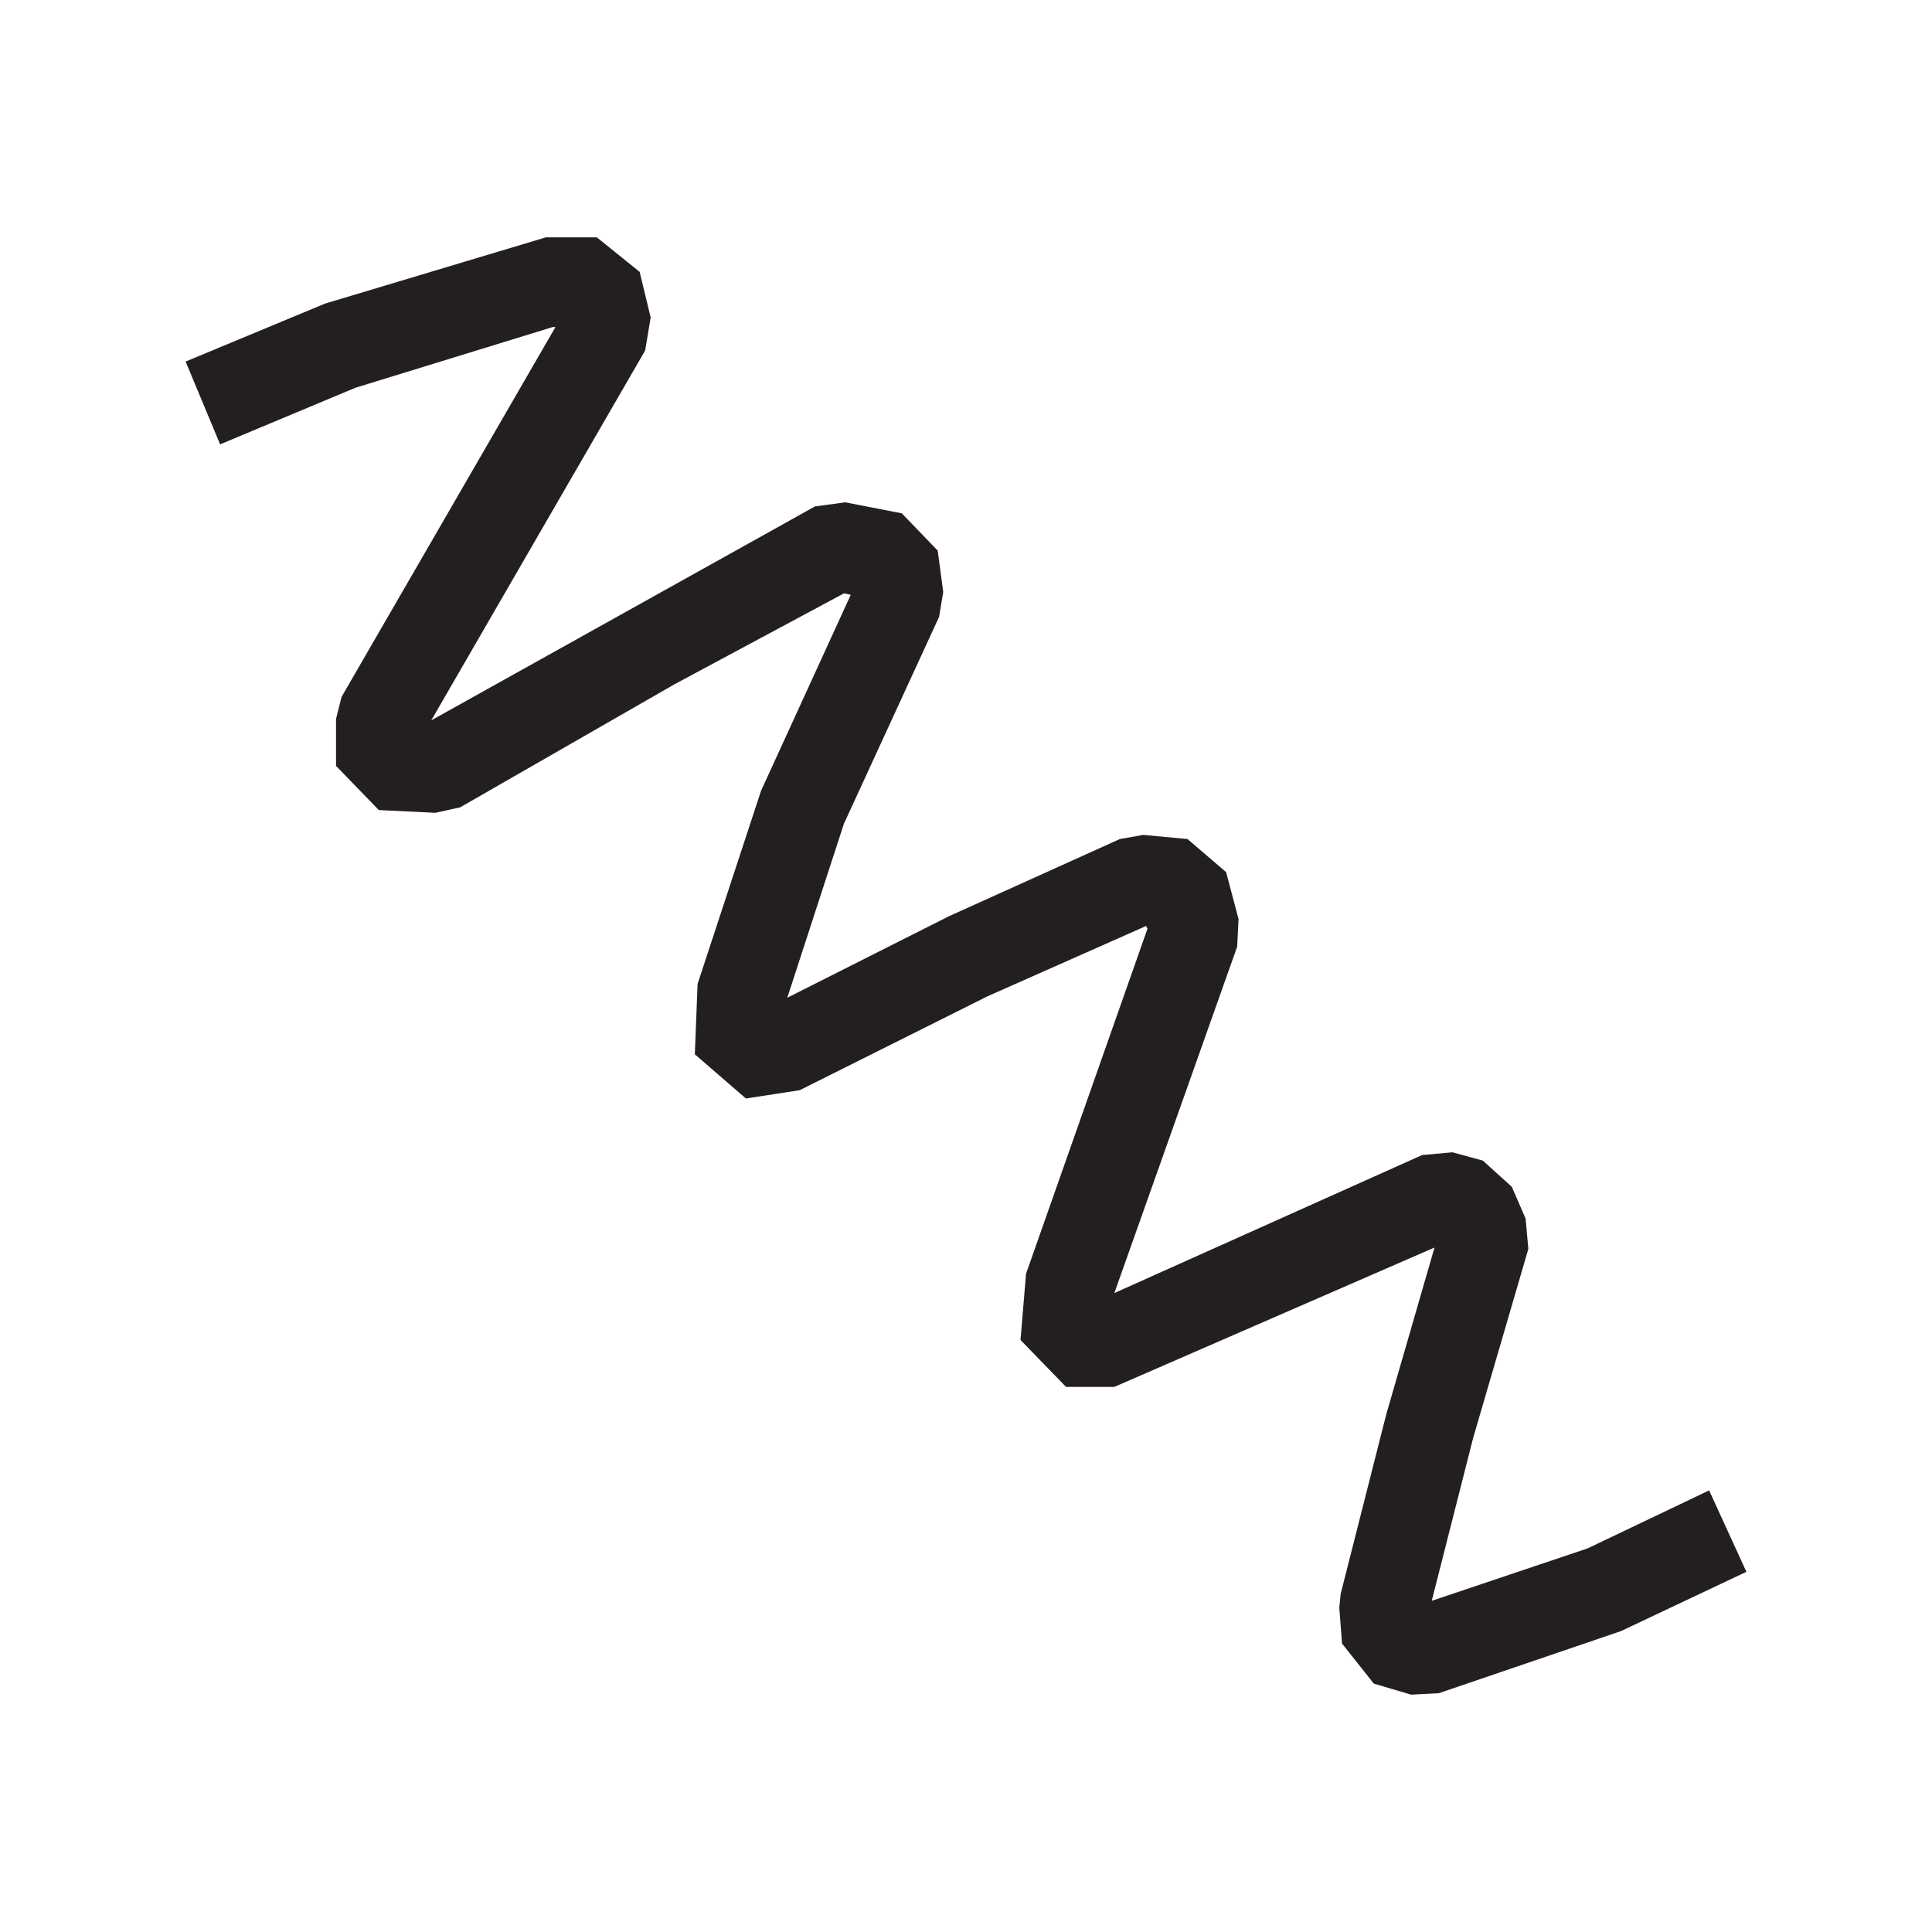 <svg width="14" height="14" viewBox="0 0 14 14" fill="none" xmlns="http://www.w3.org/2000/svg">
<path d="M10.225 12.28L9.955 12.2L9.725 11.91L9.705 11.65L9.715 11.55L10.045 10.25L10.395 9.04L8.075 10.05H7.725L7.395 9.71L7.435 9.23L8.315 6.73L8.305 6.71L7.155 7.22L5.795 7.9L5.405 7.96L5.035 7.64L5.055 7.13L5.515 5.73L6.165 4.31L6.115 4.3L4.885 4.96L3.335 5.85L3.155 5.89L2.745 5.87L2.435 5.55V5.21L2.475 5.05L4.025 2.37H4.005L2.575 2.81L1.595 3.22L1.345 2.62L2.355 2.2L3.955 1.72H4.325L4.635 1.97L4.715 2.3L4.675 2.54L3.125 5.22L5.905 3.67L6.125 3.64L6.535 3.72L6.795 3.99L6.835 4.29L6.805 4.47L6.115 5.97L5.705 7.23L6.875 6.64L8.115 6.08L8.285 6.05L8.605 6.08L8.885 6.32L8.975 6.66L8.965 6.86L8.075 9.37L10.305 8.37L10.525 8.35L10.745 8.41L10.955 8.6L11.055 8.83L11.075 9.05L10.675 10.42L10.375 11.6L11.505 11.22L12.385 10.8L12.655 11.39L11.745 11.82L10.425 12.27L10.225 12.28Z" fill="#231F20"/>
</svg>
